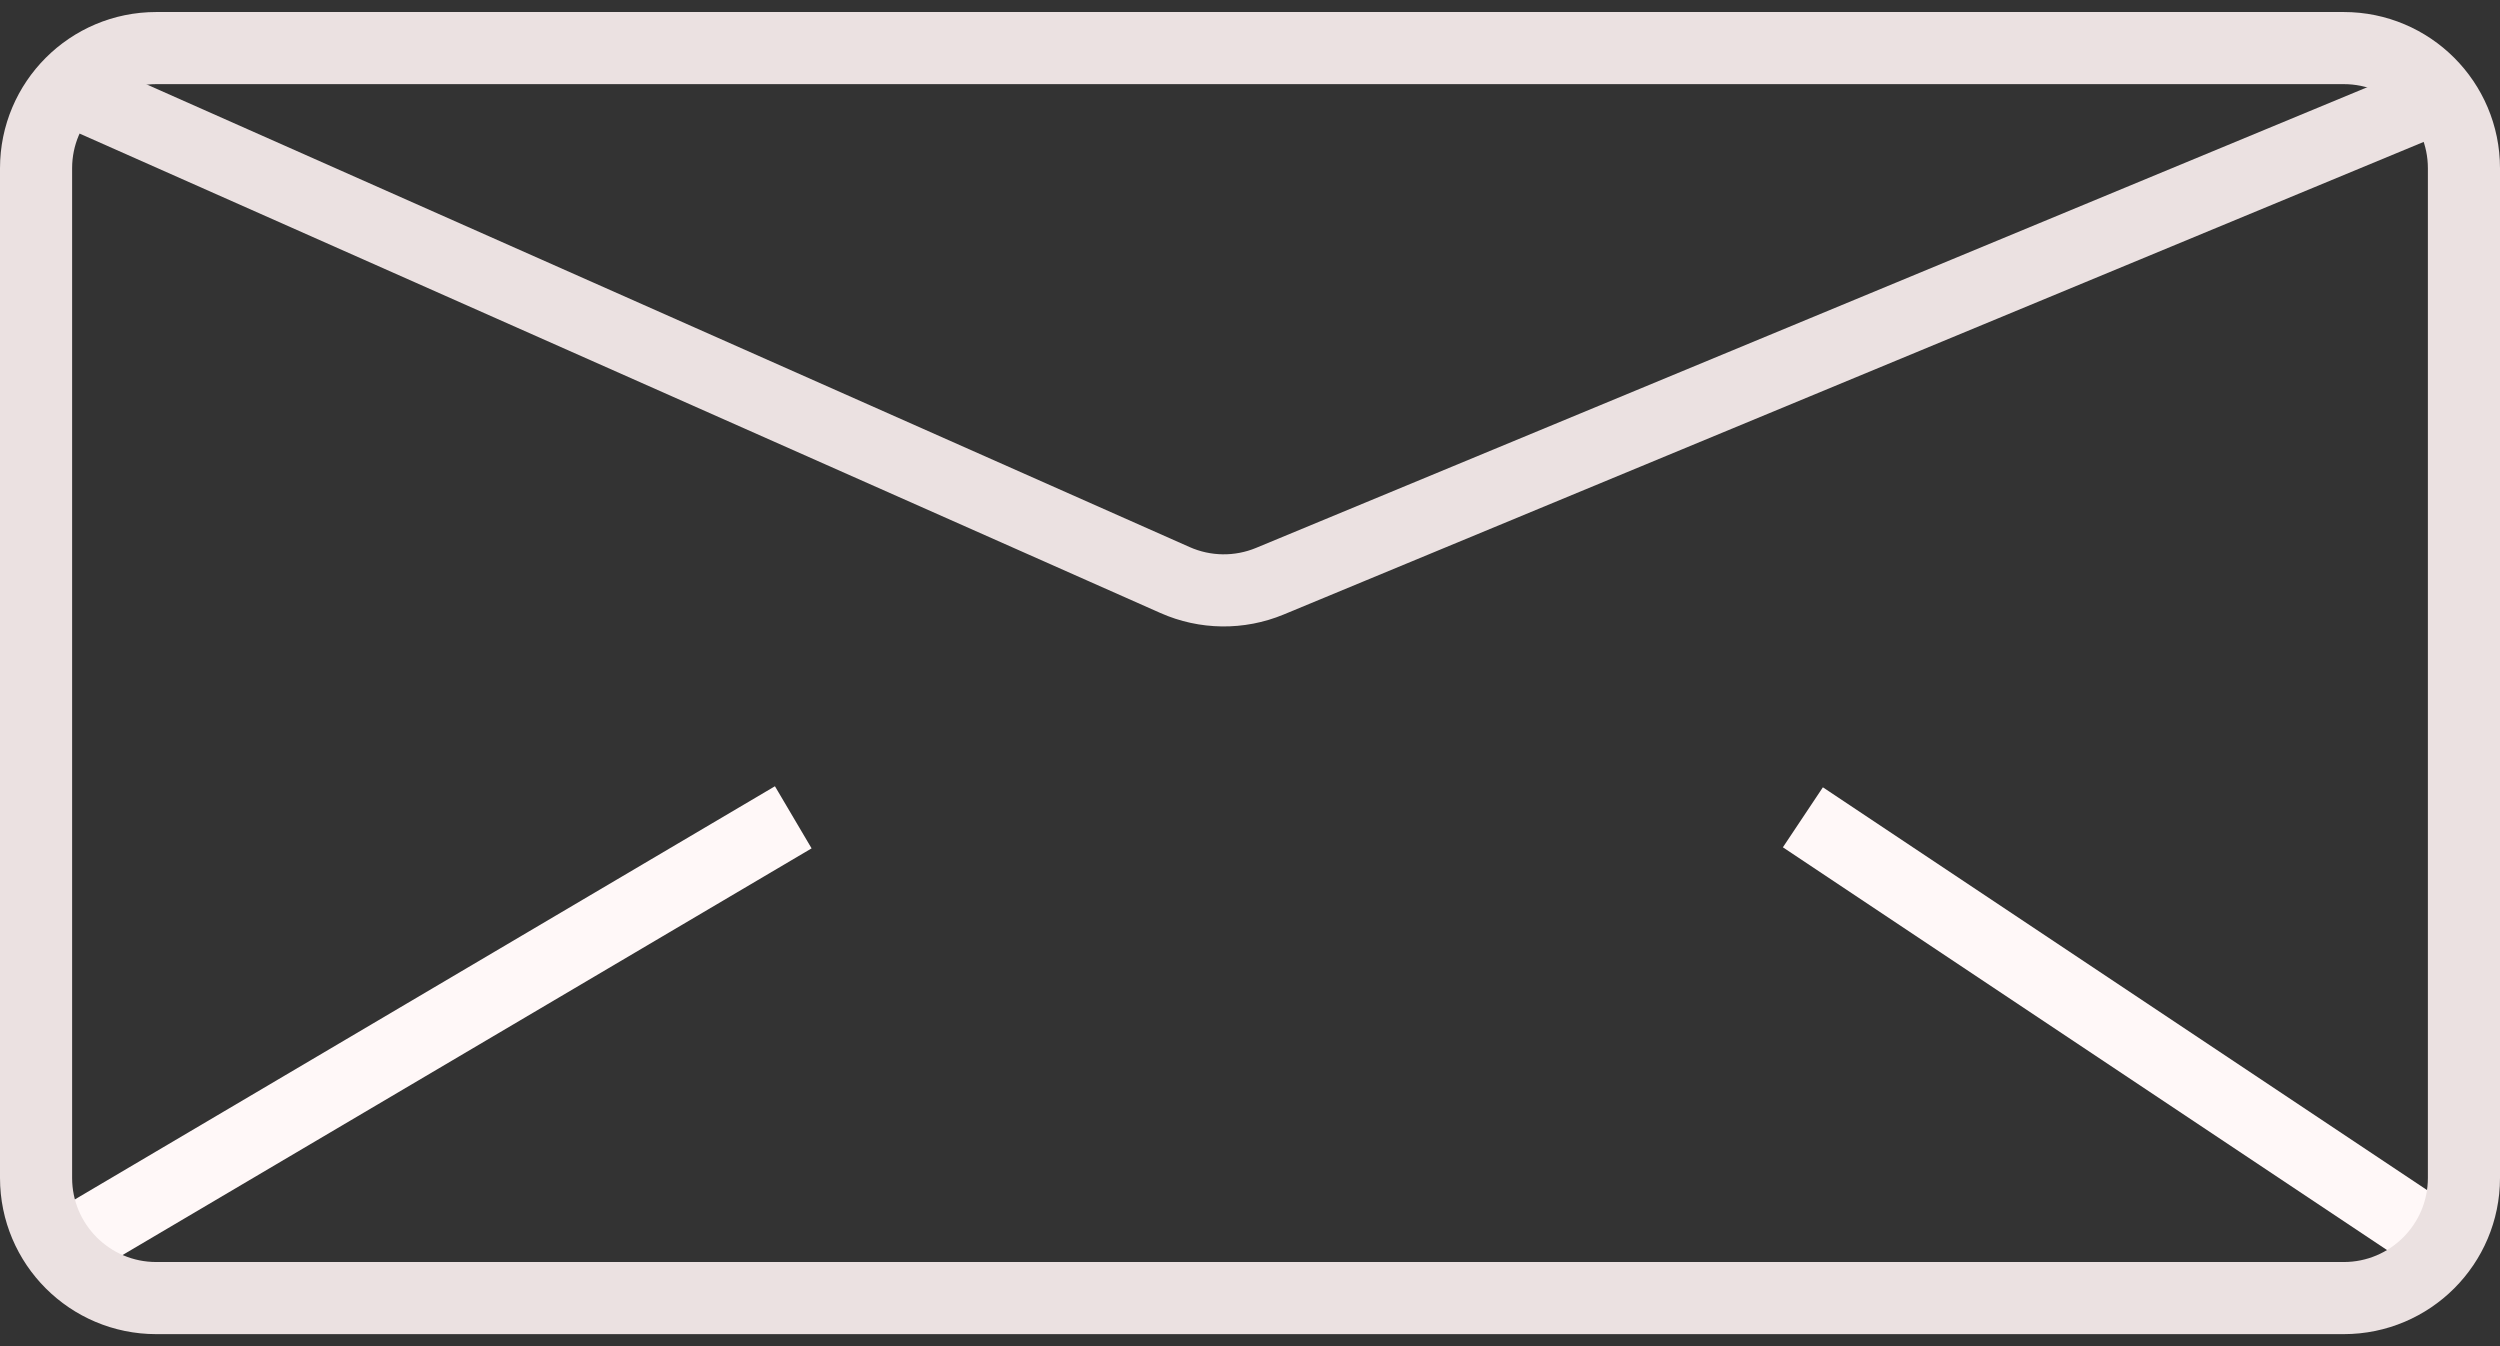 <svg width="104" height="56" viewBox="0 0 104 56" fill="none" xmlns="http://www.w3.org/2000/svg">
<rect x="0" y="0" width="104" height="56" fill="#333333" stroke="none"/>
<path d="M2.5 52L33 34" stroke="#FFF8F8" stroke-width="3"/>
<path d="M102 52L75 34" stroke="#FFF8F8" stroke-width="3"/>
<path d="M97.5 2H6.5C3.739 2 1.5 4.239 1.5 7V49C1.5 51.761 3.739 54 6.5 54H97.5C100.261 54 102.5 51.761 102.5 49V7C102.5 4.239 100.261 2 97.5 2Z" stroke="#EBE1E1" stroke-width="3"/>
<path d="M3.5 4L48.882 24.13C50.134 24.686 51.559 24.703 52.824 24.179L101.5 4" stroke="#EBE1E1" stroke-width="3"/>
</svg>

